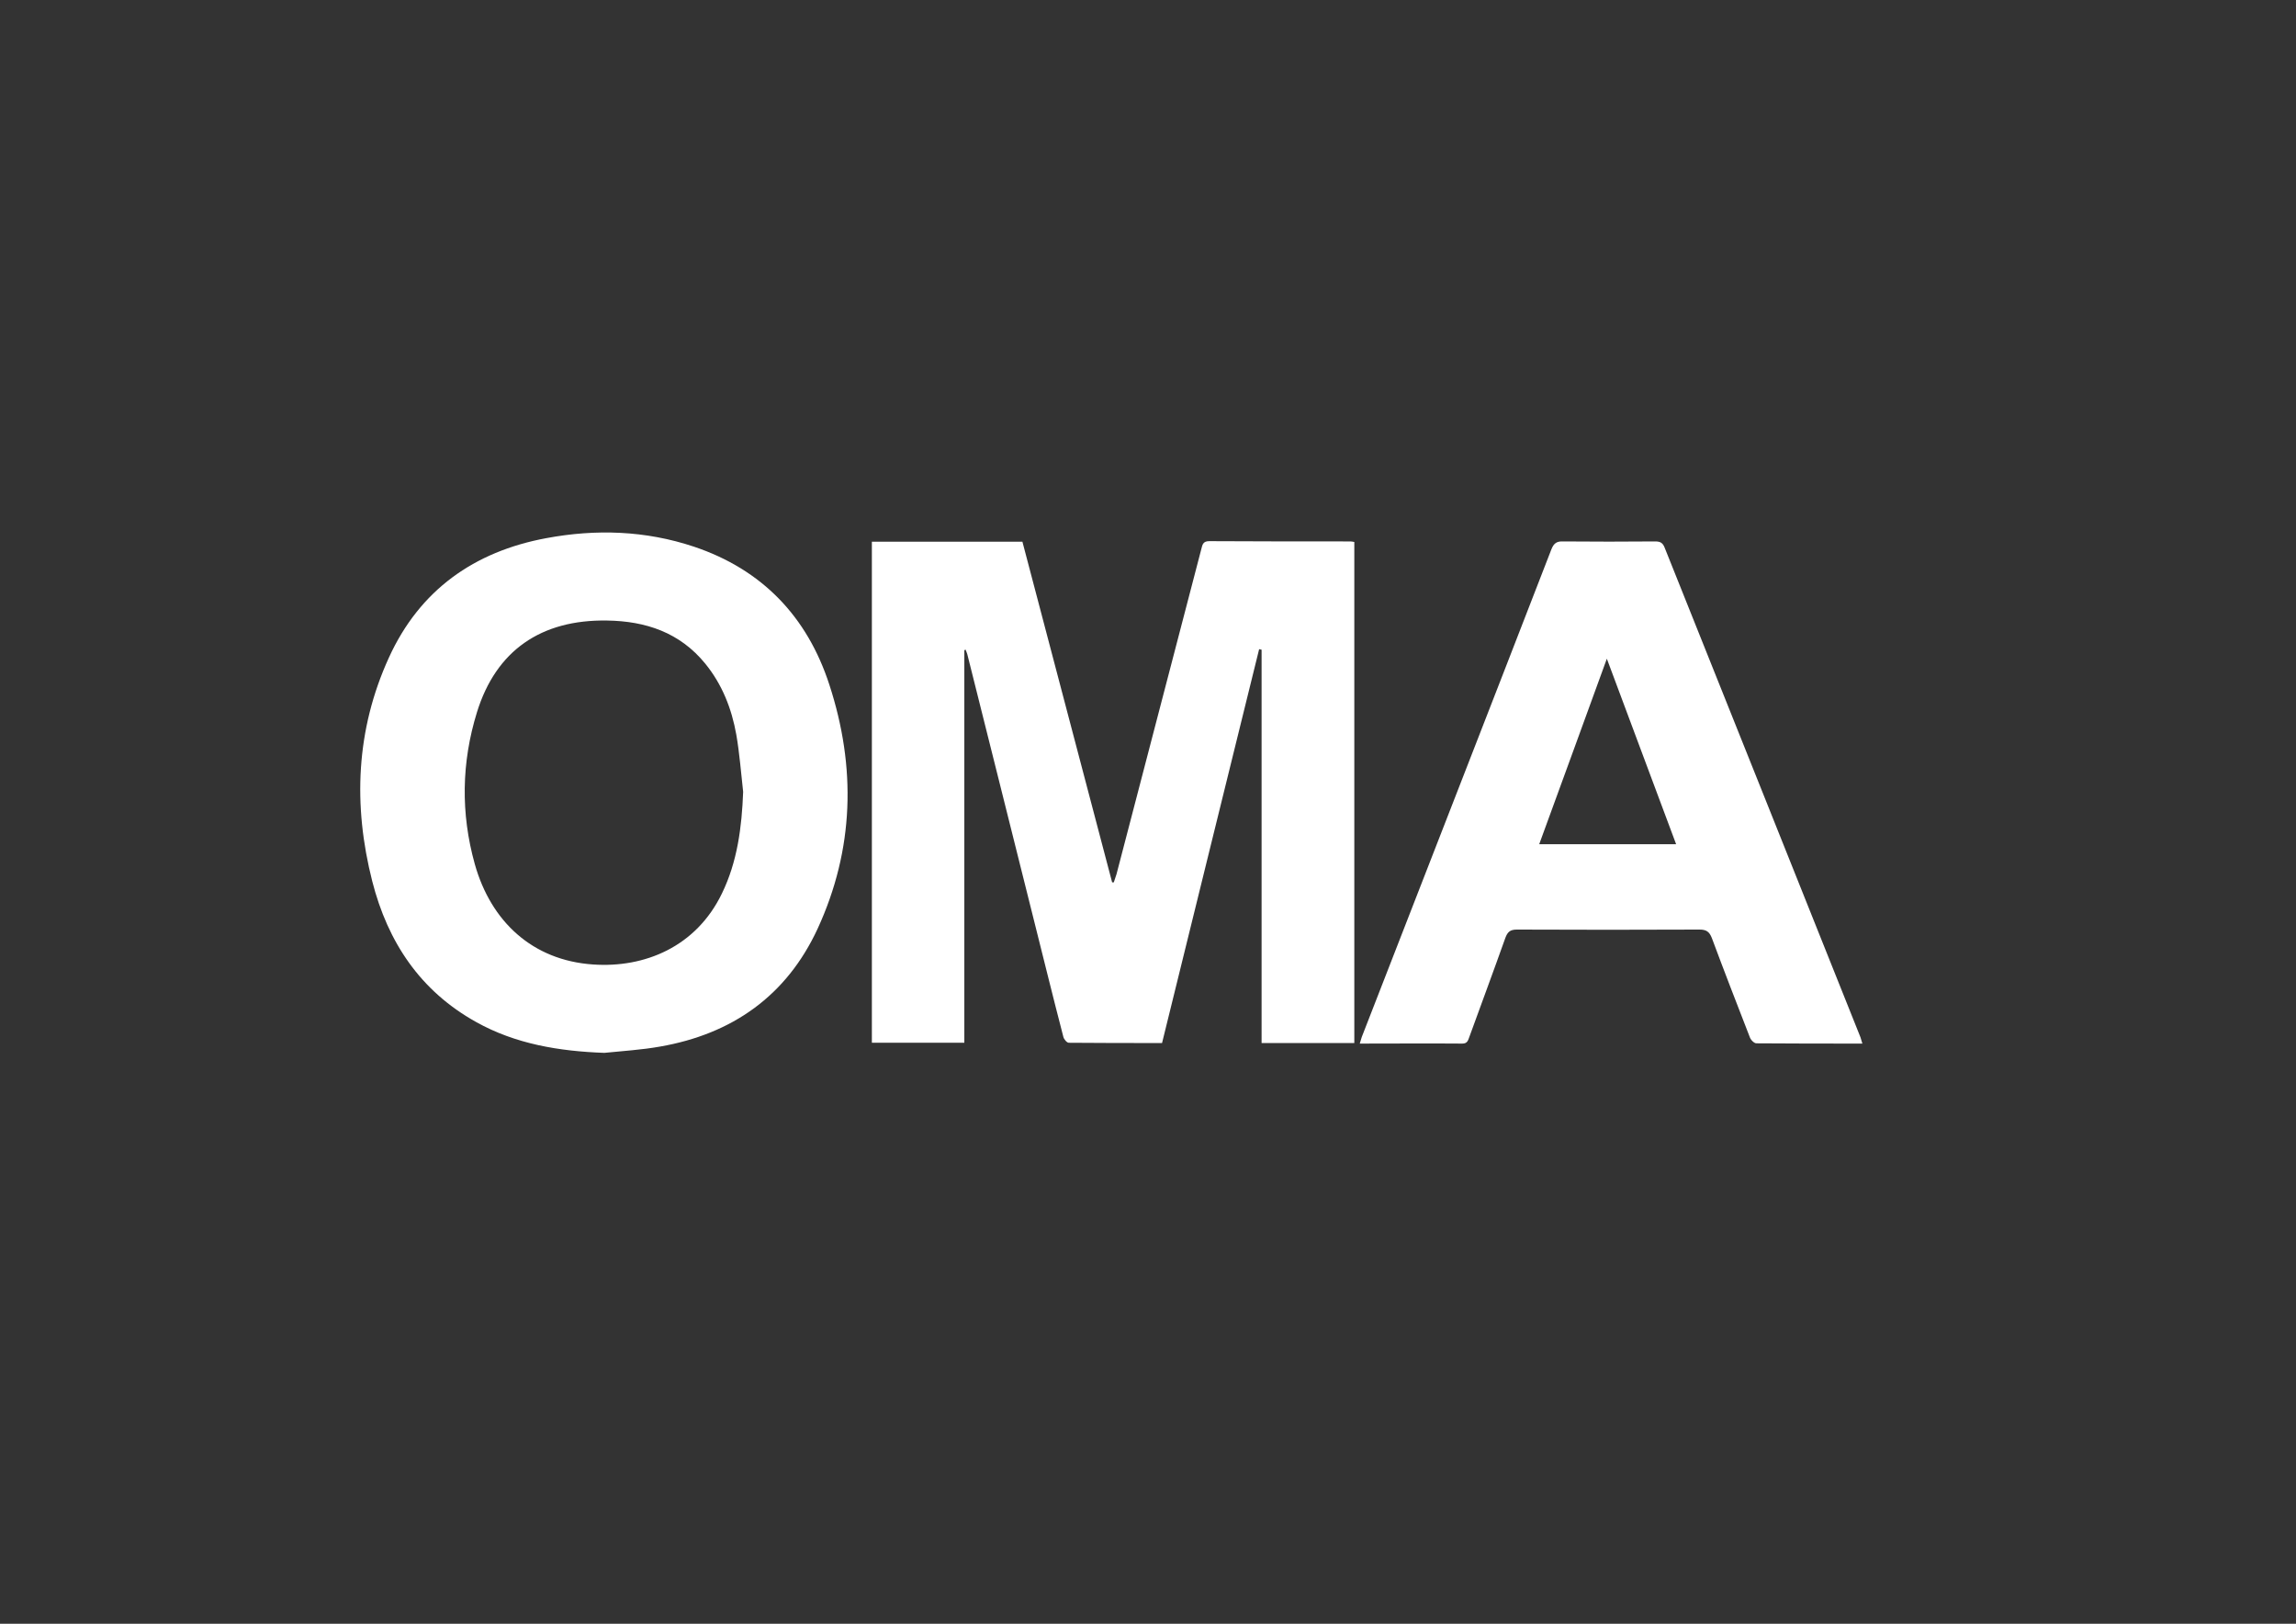 <?xml version="1.0" encoding="utf-8"?>
<!-- Generator: Adobe Illustrator 19.2.1, SVG Export Plug-In . SVG Version: 6.00 Build 0)  -->
<svg version="1.1" id="Layer_1" xmlns="http://www.w3.org/2000/svg" xmlns:xlink="http://www.w3.org/1999/xlink" x="0px" y="0px"
	 viewBox="0 0 841.9 595.3" style="enable-background:new 0 0 841.9 595.3;" xml:space="preserve">
<rect x="0" y="0" width="841.9" height="595.3" fill="#333333" stroke="none"/>
<style type="text/css">
	.st0{fill:#FFFFFF;}
</style>
<g>
	<path class="st0" d="M353.6,238.4c0,47.9,0,95.8,0,143.9c-11.4,0-22.5,0-33.9,0c0-61.2,0-122.4,0-183.7c18.3,0,36.5,0,55.2,0
		c10.9,41.5,21.9,83.2,32.9,124.9c0.2,0,0.4,0,0.6,0c0.3-1,0.7-2,1-3c10.4-39.7,20.7-79.5,31.1-119.2c0.4-1.6,0.6-2.9,2.9-2.9
		c17.3,0.1,34.6,0.1,51.8,0.1c0.4,0,0.8,0.1,1.4,0.2c0,61.2,0,122.4,0,183.7c-11.3,0-22.5,0-34,0c0-48.1,0-96.1,0-144.2
		c-0.3-0.1-0.6-0.1-0.9-0.2c-11.9,48.1-23.7,96.2-35.6,144.4c-11.6,0-22.9,0-34.2-0.1c-0.7,0-1.8-1.3-2-2.2
		c-3.9-15-7.6-30.1-11.4-45.2c-7.9-31.7-15.9-63.4-23.8-95c-0.2-0.6-0.4-1.2-0.7-1.8C353.9,238.3,353.8,238.3,353.6,238.4z"/>
	<path class="st0" d="M221.6,386c-16.5-0.6-32.5-3.2-47-11.3c-20.5-11.4-32.4-29.3-38.1-51.6c-7.1-27.9-6-55.5,6.1-82
		c11.3-24.8,31.3-38.9,57.7-43.8c18.2-3.4,36.4-2.8,54.1,3.1c25.1,8.4,41.6,25.7,49.7,50.6c9.9,30.3,9.1,60.4-4.3,89.5
		c-11.4,24.6-31.3,38.6-57.8,43.2C235.3,384.9,228.4,385.3,221.6,386z M272.5,290.3c-0.8-7-1.3-14-2.5-20.9
		c-1.7-9.6-5.2-18.5-11.4-26.1c-9.3-11.4-21.8-15.6-36-15.8c-24.2-0.4-40.7,11-47.7,33.6c-5.7,18.4-6,37.1-0.8,55.7
		c5.9,21,21.1,35.3,43.4,36.8c18.8,1.3,37.7-6.4,47.2-26C270.4,315.9,272,303.3,272.5,290.3z"/>
	<path class="st0" d="M682.9,382.6c-13.1,0-26,0-38.9-0.1c-0.8,0-2.1-1.3-2.4-2.3c-4.7-12.1-9.4-24.2-13.9-36.3
		c-0.9-2.3-2-3.1-4.5-3.1c-22.3,0.1-44.7,0.1-67,0c-2.5,0-3.4,0.9-4.2,3c-4.3,12.1-8.8,24.2-13.2,36.3c-0.5,1.3-0.7,2.5-2.6,2.5
		c-12.4-0.1-24.8,0-37.6,0c0.4-1.2,0.6-2.2,1-3.1c23.1-59.4,46.3-118.8,69.3-178.2c0.9-2.2,2-2.9,4.3-2.8c11.2,0.1,22.4,0.1,33.7,0
		c1.9,0,2.8,0.5,3.5,2.3c23.9,59.8,47.9,119.6,71.8,179.5C682.4,380.9,682.6,381.6,682.9,382.6z M564.4,309.5c16.9,0,33.4,0,50.2,0
		c-8.5-22.7-16.8-45-25.4-68C580.8,264.5,572.7,286.9,564.4,309.5z"/>
</g>
</svg>
